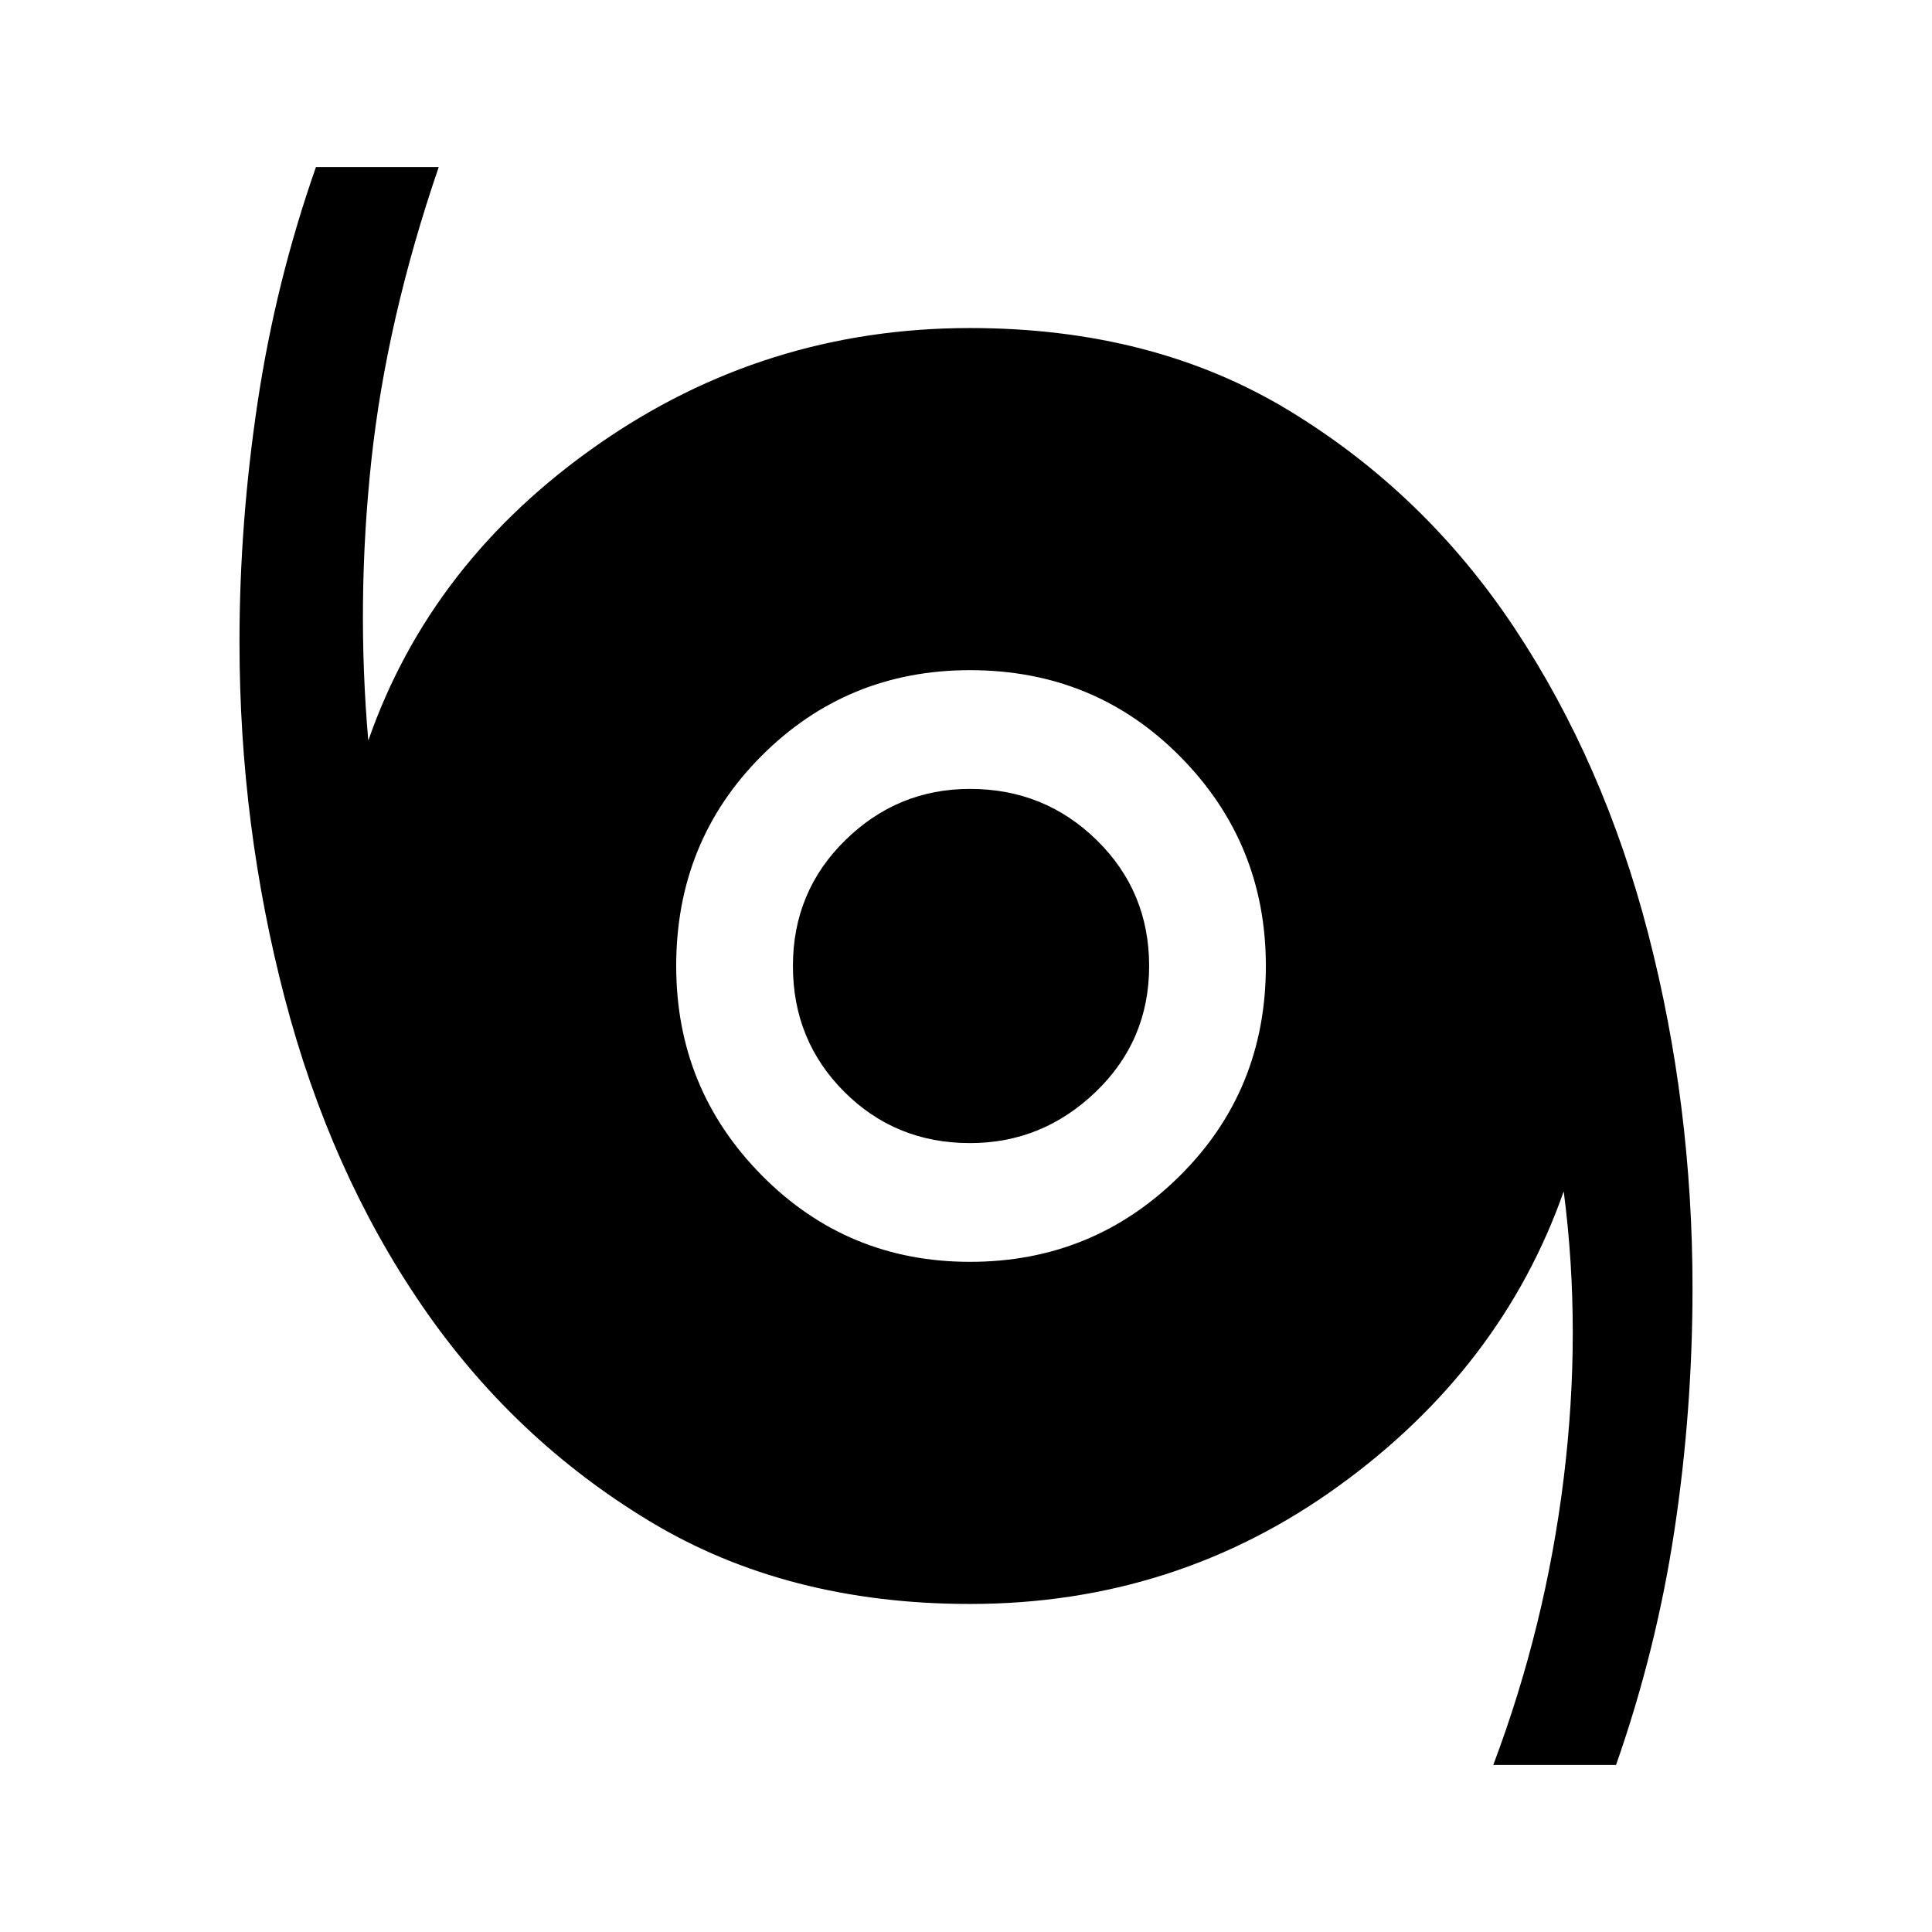 <svg xmlns="http://www.w3.org/2000/svg" height="48" width="48"><path d="M37.1 43.85Q38.4 40.4 38.85 36.725Q39.3 33.05 38.85 29.6Q37.3 34 33.25 36.925Q29.2 39.85 24.1 39.85Q19.55 39.85 16.15 37.8Q12.75 35.75 10.475 32.425Q8.2 29.1 7.075 24.8Q5.95 20.5 5.95 15.95Q5.95 13 6.4 10Q6.85 7 7.85 4.15H10.9Q9.6 7.95 9.225 11.45Q8.85 14.95 9.15 18.4Q10.7 13.95 14.85 11.05Q19 8.15 24.1 8.15Q28.65 8.15 32.025 10.2Q35.4 12.25 37.625 15.6Q39.85 18.95 40.95 23.2Q42.05 27.45 42.05 32Q42.05 35.05 41.6 38.025Q41.15 41 40.15 43.85ZM24.1 31.35Q27.15 31.35 29.3 29.225Q31.45 27.1 31.45 24Q31.45 20.95 29.325 18.8Q27.2 16.65 24.1 16.65Q21.05 16.65 18.925 18.775Q16.8 20.9 16.8 24Q16.8 27.05 18.925 29.2Q21.05 31.35 24.1 31.35ZM24.1 28.4Q22.25 28.4 20.975 27.125Q19.7 25.85 19.7 24Q19.7 22.15 21 20.875Q22.3 19.6 24.1 19.6Q25.95 19.6 27.25 20.875Q28.55 22.15 28.55 24Q28.55 25.85 27.225 27.125Q25.9 28.4 24.1 28.4Z"/></svg>